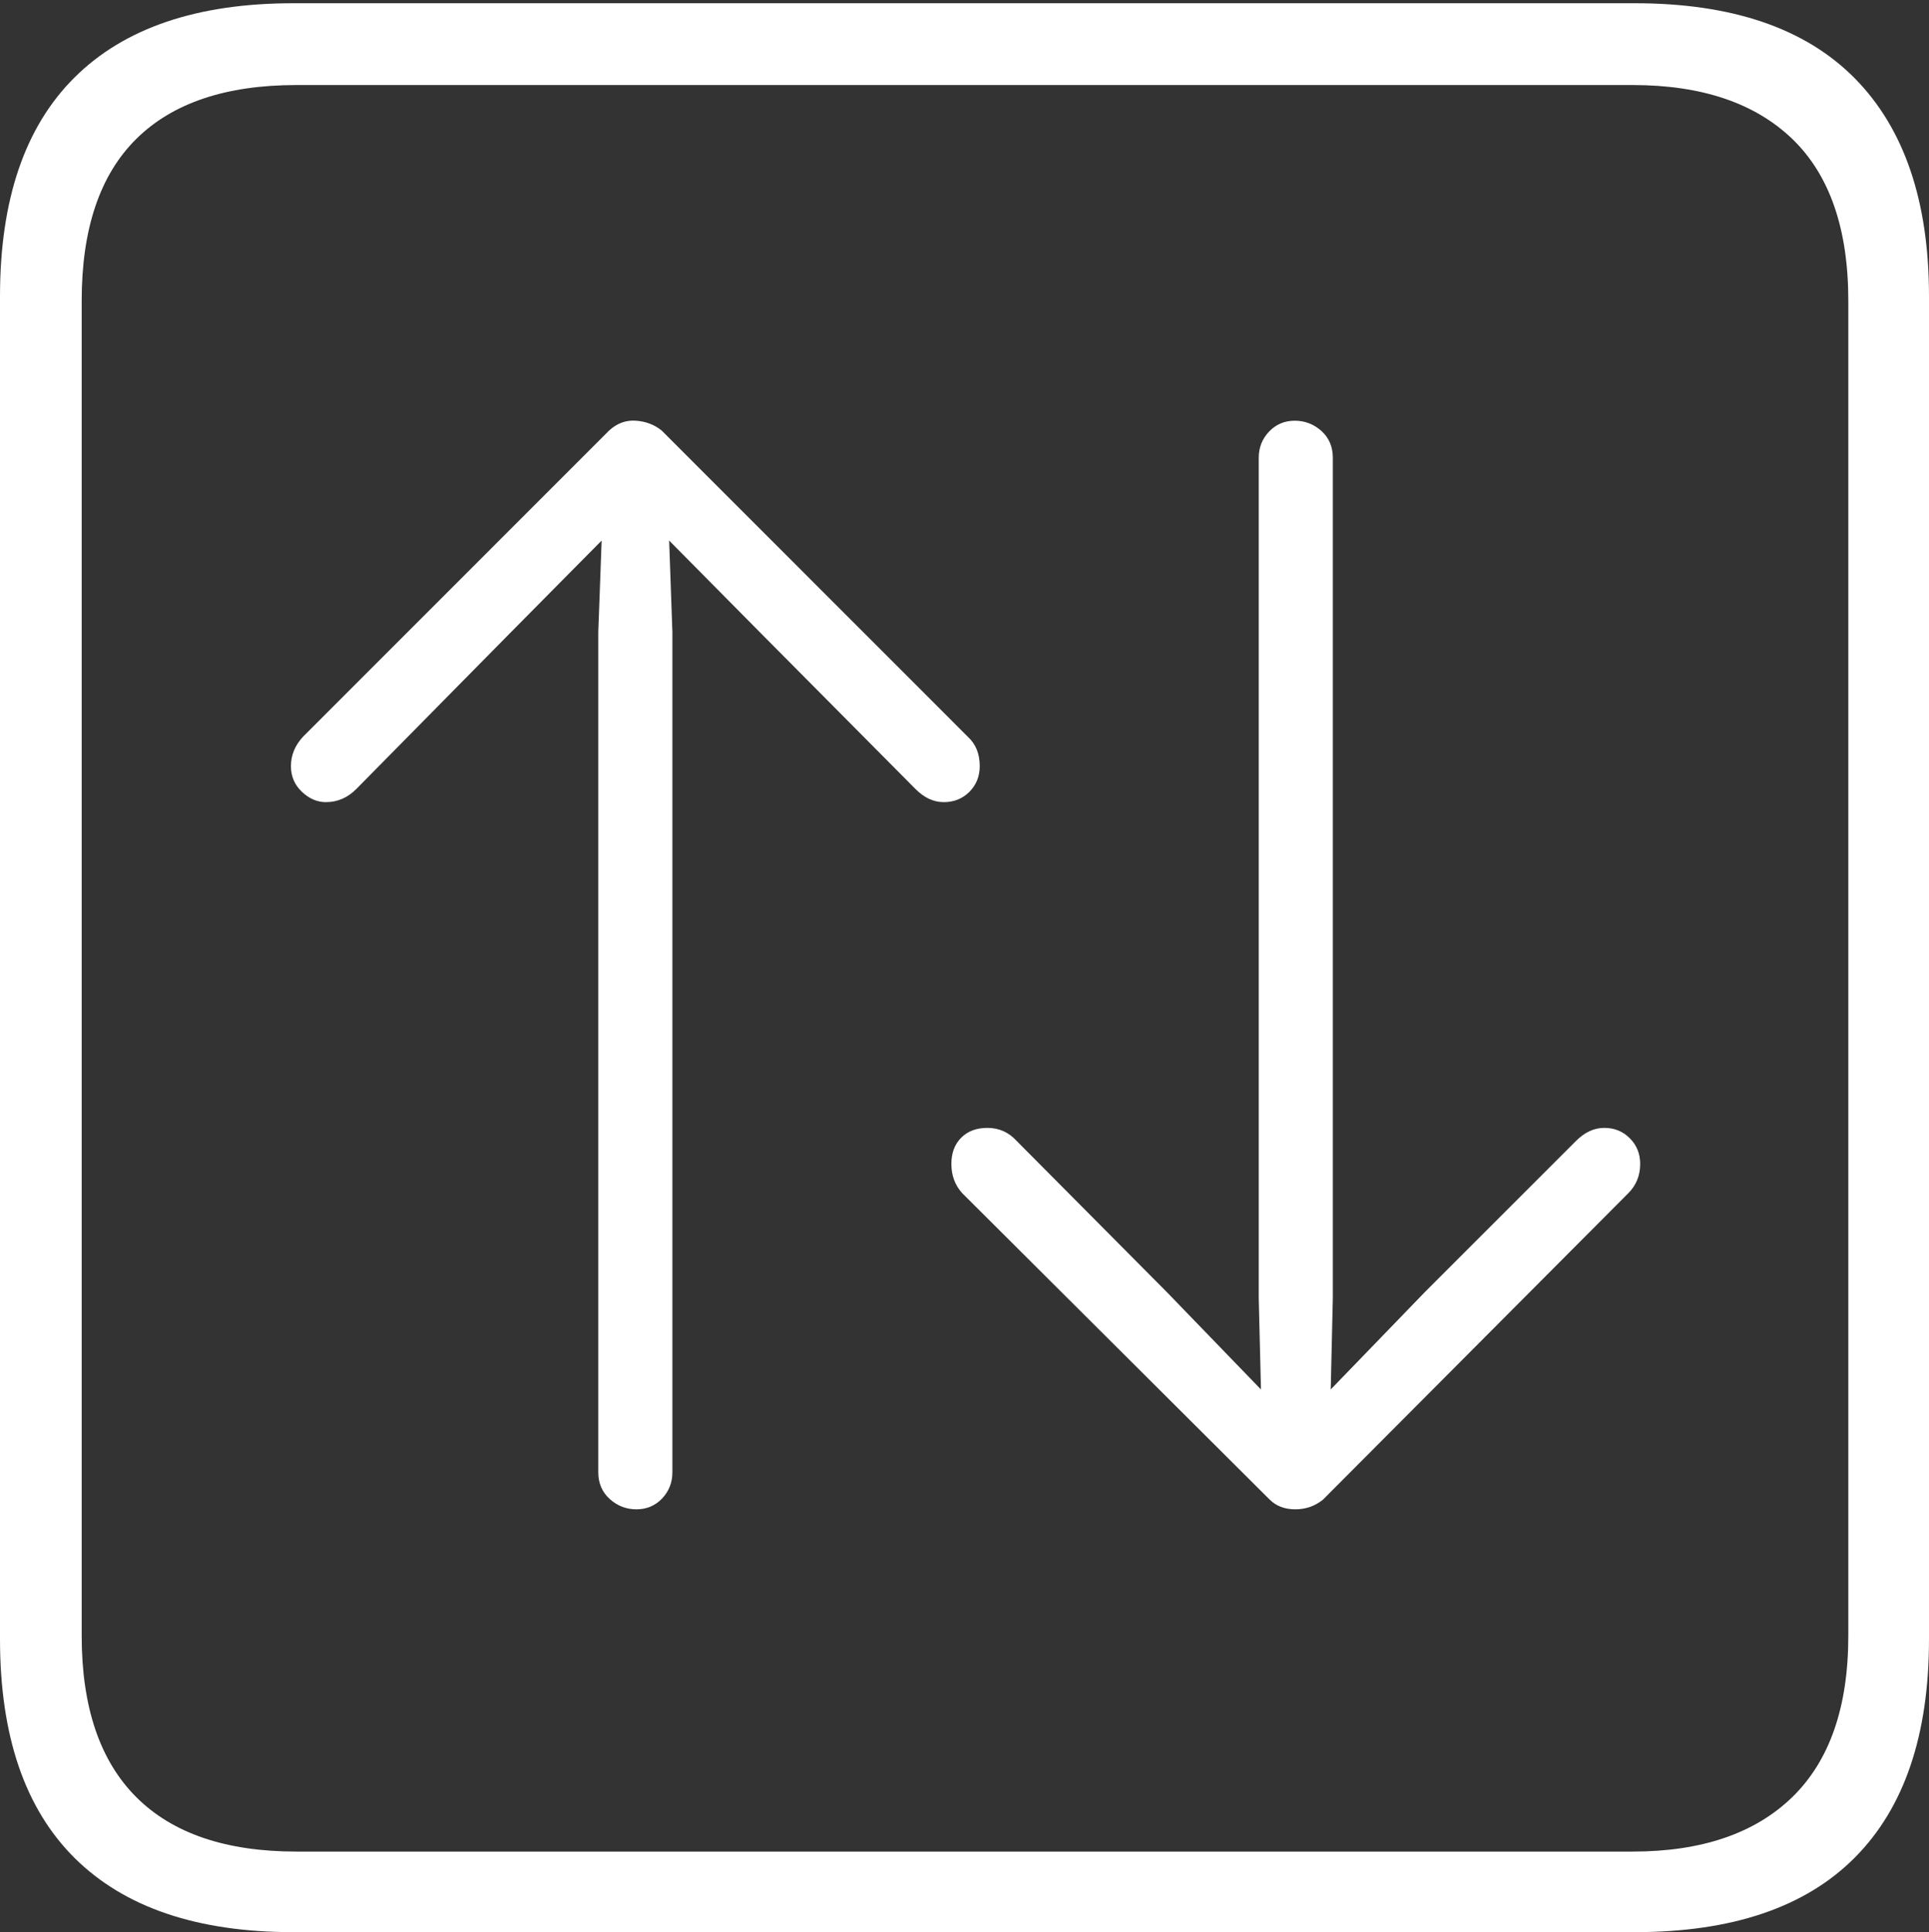 <?xml version="1.0" encoding="UTF-8"?>
<!--Generator: Apple Native CoreSVG 175-->
<!DOCTYPE svg
PUBLIC "-//W3C//DTD SVG 1.1//EN"
       "http://www.w3.org/Graphics/SVG/1.1/DTD/svg11.dtd">
<svg version="1.1" xmlns="http://www.w3.org/2000/svg" xmlns:xlink="http://www.w3.org/1999/xlink" width="17.285" height="17.314">
 <rect width="100%" height="100%" fill="#333333" stroke="none"/>
 <g>
  <rect height="17.314" opacity="0" width="17.285" x="0" y="0"/>
  <path d="M2.627 17.314L14.648 17.314Q15.957 17.314 16.621 16.645Q17.285 15.977 17.285 14.688L17.285 2.656Q17.285 1.377 16.621 0.703Q15.957 0.029 14.648 0.029L2.627 0.029Q1.338 0.029 0.669 0.693Q0 1.357 0 2.656L0 14.688Q0 15.986 0.669 16.65Q1.338 17.314 2.627 17.314ZM2.656 16.592Q1.709 16.592 1.221 16.104Q0.732 15.615 0.732 14.658L0.732 2.695Q0.732 1.729 1.221 1.245Q1.709 0.762 2.656 0.762L14.629 0.762Q15.557 0.762 16.06 1.245Q16.562 1.729 16.562 2.695L16.562 14.658Q16.562 15.615 16.06 16.104Q15.557 16.592 14.629 16.592ZM5.459 3.857L2.715 6.602Q2.607 6.719 2.607 6.865Q2.607 7.002 2.705 7.095Q2.803 7.188 2.92 7.188Q3.076 7.188 3.193 7.07L4.541 5.703L5.391 4.844L5.361 5.664L5.361 13.193Q5.361 13.34 5.464 13.433Q5.566 13.525 5.703 13.525Q5.84 13.525 5.933 13.428Q6.025 13.33 6.025 13.193L6.025 5.664L5.996 4.844L6.846 5.703L8.203 7.07Q8.32 7.188 8.457 7.188Q8.594 7.188 8.687 7.095Q8.779 7.002 8.779 6.865Q8.779 6.699 8.672 6.602L5.928 3.857Q5.83 3.779 5.698 3.77Q5.566 3.76 5.459 3.857ZM11.855 13.438L14.59 10.693Q14.697 10.586 14.697 10.43Q14.697 10.293 14.604 10.2Q14.512 10.107 14.375 10.107Q14.238 10.107 14.121 10.225L12.764 11.582L11.924 12.451L11.943 11.631L11.943 4.102Q11.943 3.955 11.841 3.862Q11.738 3.77 11.602 3.77Q11.465 3.77 11.372 3.867Q11.279 3.965 11.279 4.102L11.279 11.631L11.299 12.451L10.459 11.582L9.111 10.225Q9.004 10.107 8.848 10.107Q8.701 10.107 8.613 10.195Q8.525 10.283 8.525 10.43Q8.525 10.586 8.623 10.693L11.377 13.438Q11.465 13.525 11.606 13.525Q11.748 13.525 11.855 13.438Z" fill="#ffffff"/>
 </g>
</svg>
